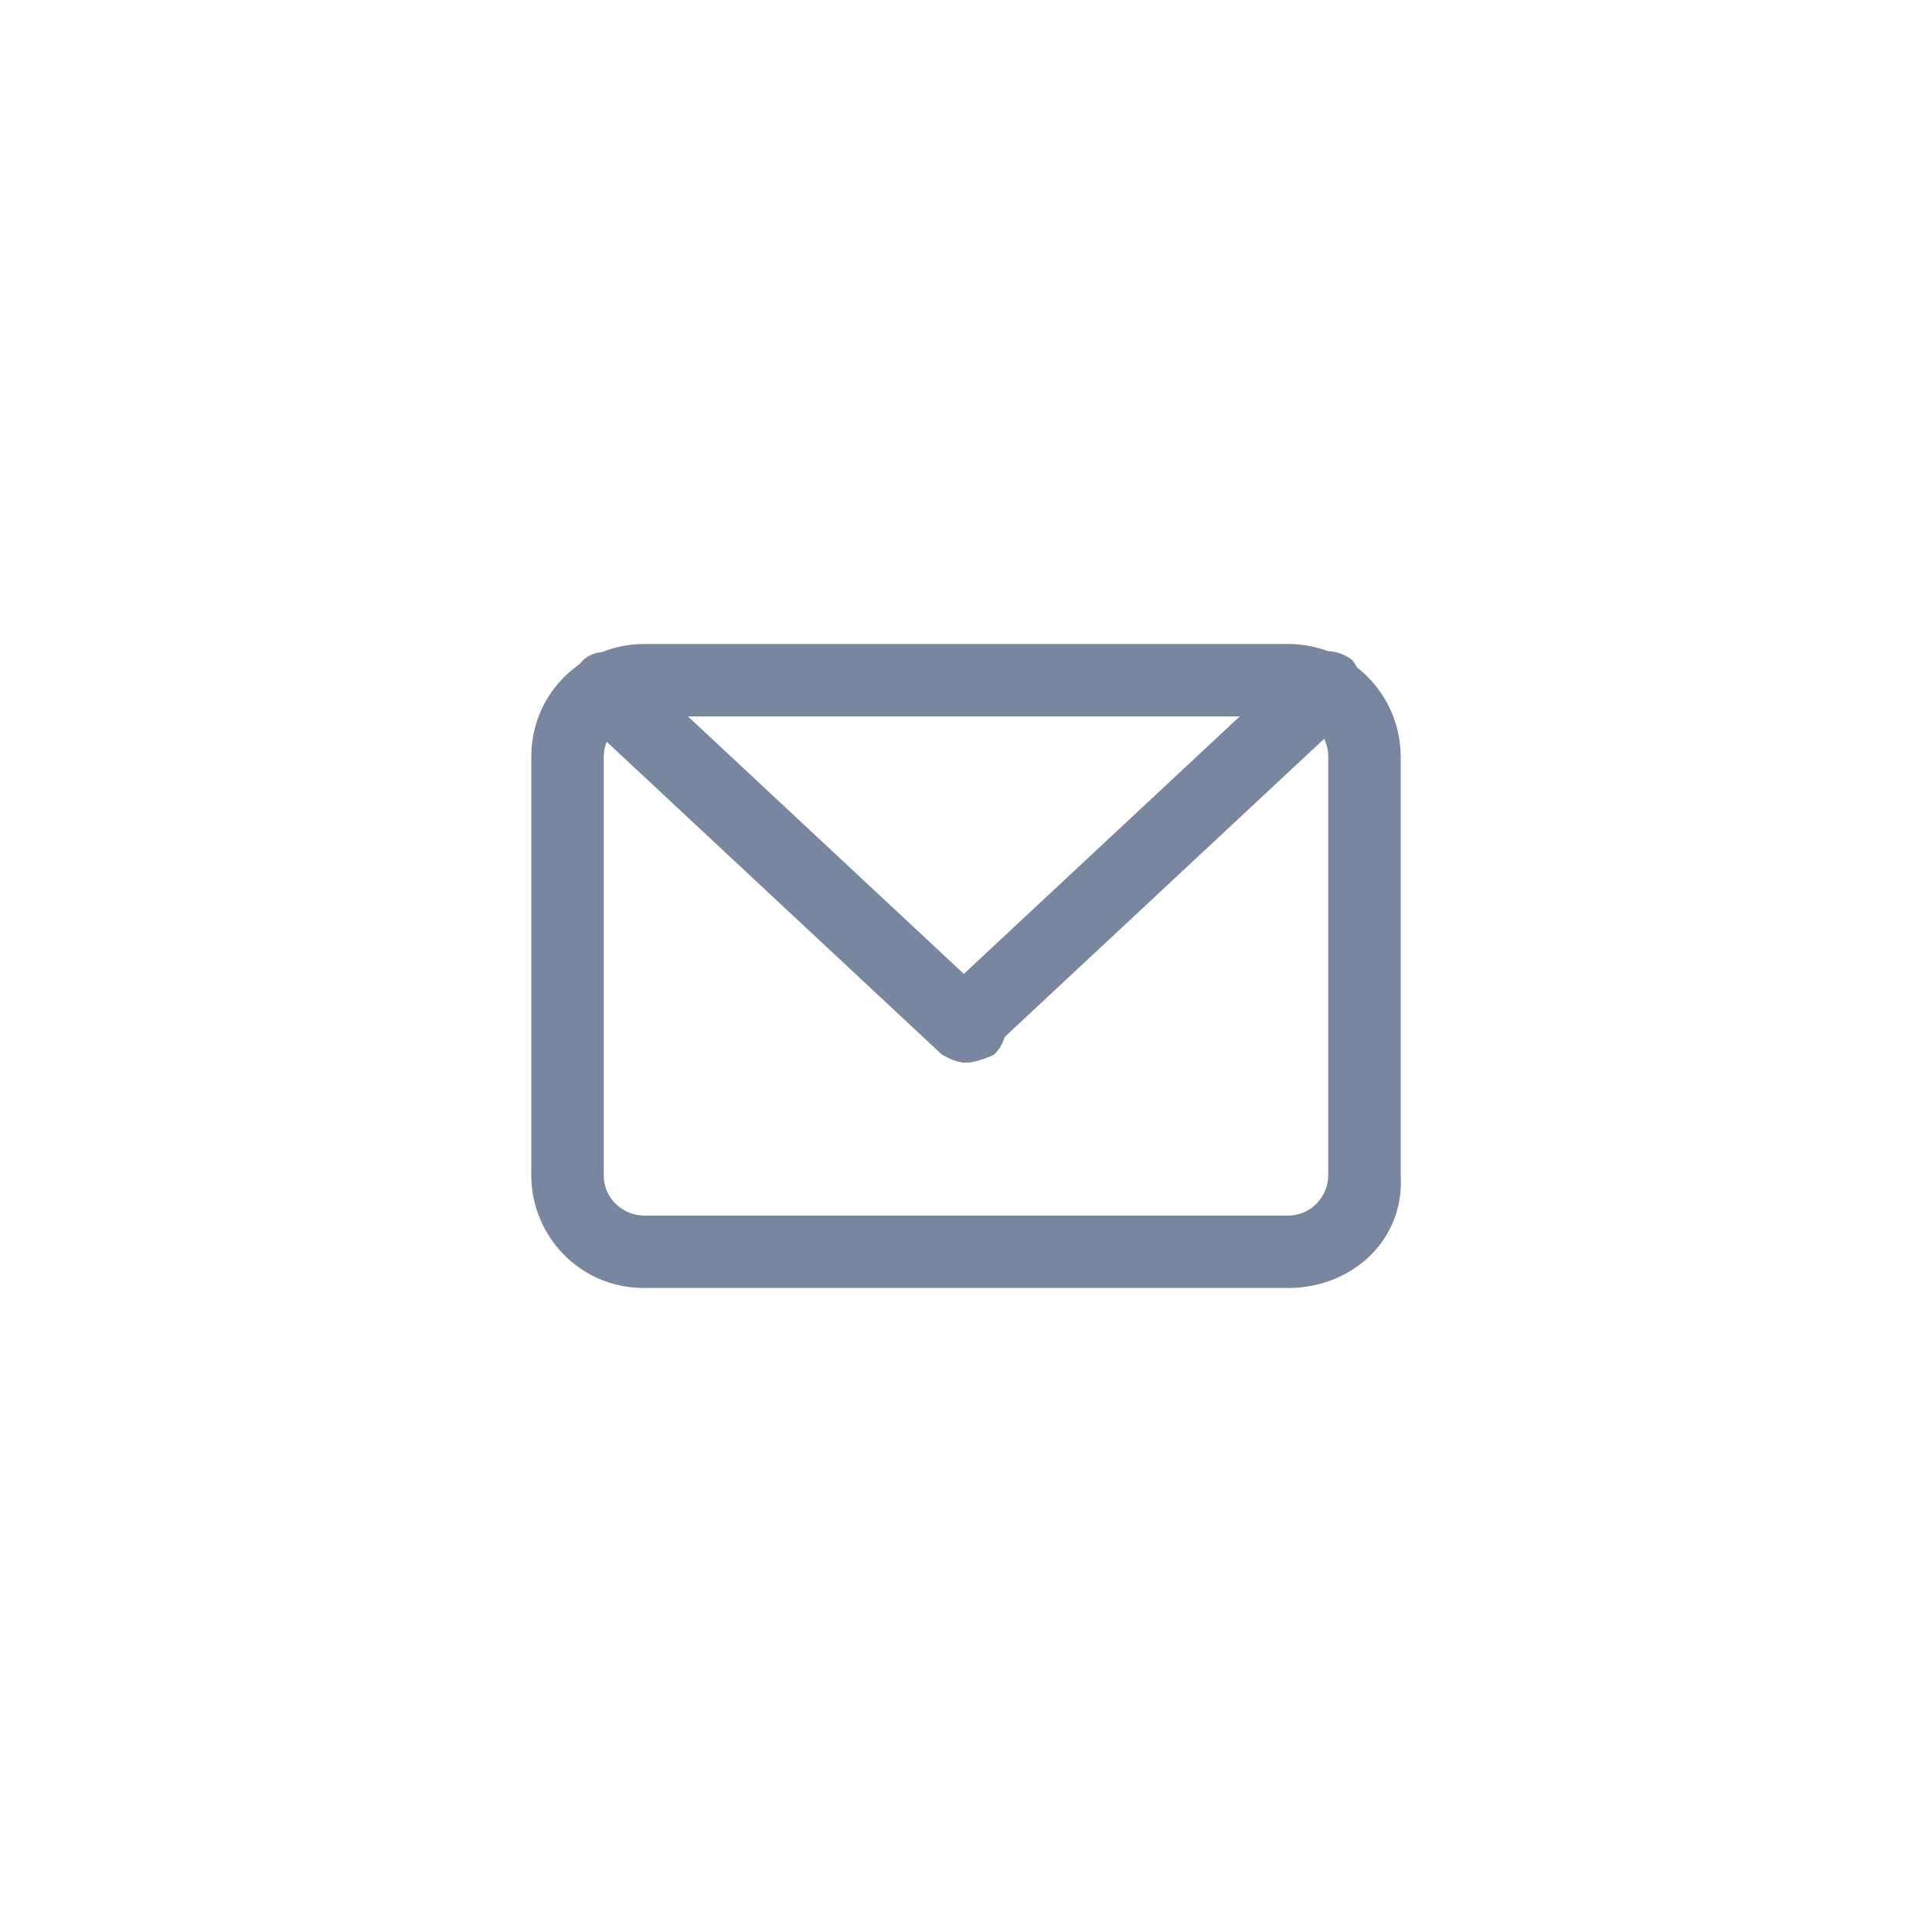 <?xml version="1.0" encoding="utf-8"?>
<!-- Generator: Adobe Illustrator 21.0.0, SVG Export Plug-In . SVG Version: 6.00 Build 0)  -->
<svg version="1.1" id="Layer_1" xmlns="http://www.w3.org/2000/svg" xmlns:xlink="http://www.w3.org/1999/xlink" x="0px" y="0px"
	 viewBox="0 0 48 48" style="enable-background:new 0 0 48 48;" xml:space="preserve">
<style type="text/css">
	.st0{fill:#78869F;}
</style>
<path class="st0" d="M32,32H16c-1.6,0-2.8-1.3-2.8-2.8V18.8c0-1.6,1.3-2.8,2.8-2.8h16c1.6,0,2.8,1.3,2.8,2.8v10.4
	C34.9,30.8,33.6,32,32,32z M16,17.8c-0.6,0-1,0.5-1,1v10.4c0,0.6,0.5,1,1,1h16c0.6,0,1-0.5,1-1V18.8c0-0.6-0.5-1-1-1H16z"/>
<path class="st0" d="M24,26.4c-0.2,0-0.4-0.1-0.6-0.2l-9-8.4c-0.4-0.3-0.4-0.9,0-1.3c0.3-0.4,0.9-0.4,1.3,0l9,8.4
	c0.4,0.3,0.4,0.9,0,1.3C24.5,26.3,24.2,26.4,24,26.4z"/>
<path class="st0" d="M24,26.4c-0.2,0-0.5-0.1-0.7-0.3c-0.3-0.4-0.3-0.9,0-1.3l9-8.4c0.4-0.3,0.9-0.3,1.3,0c0.3,0.4,0.3,0.9,0,1.3
	l-9,8.4C24.4,26.3,24.2,26.4,24,26.4z"/>
</svg>
